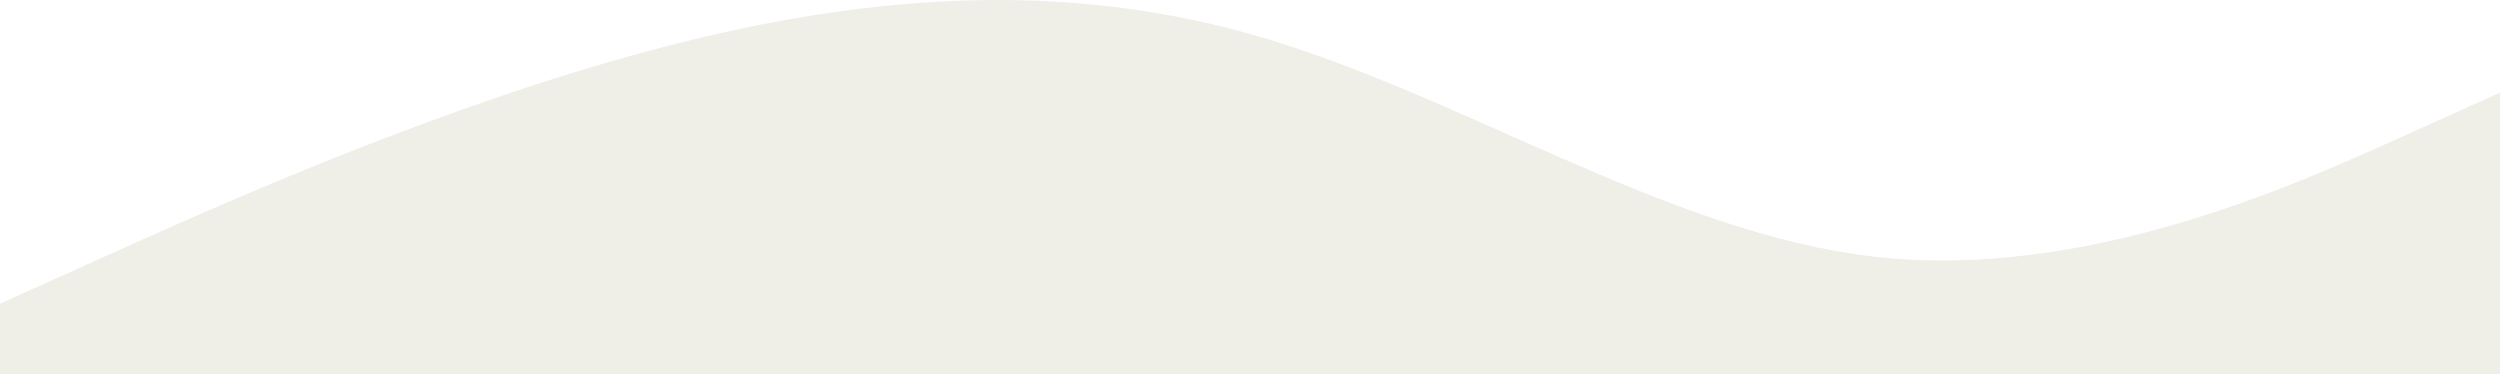 <svg width="254" height="38" viewBox="0 0 254 38" fill="none" xmlns="http://www.w3.org/2000/svg">
<path fill-rule="evenodd" clip-rule="evenodd" d="M254 9.407L243.417 14.173C232.833 18.938 211.667 28.469 190.5 26.086C169.333 23.704 148.167 9.407 127 3.45C105.833 -2.506 84.667 -0.124 63.5 5.833C42.333 11.79 21.167 21.321 10.583 26.086L-1.19208e-07 30.852V38H10.583C21.167 38 42.333 38 63.5 38C84.667 38 105.833 38 127 38C148.167 38 169.333 38 190.5 38C211.667 38 232.833 38 243.417 38H254V9.407Z" fill="#E9E8DE" fill-opacity="0.7"/>
</svg>
